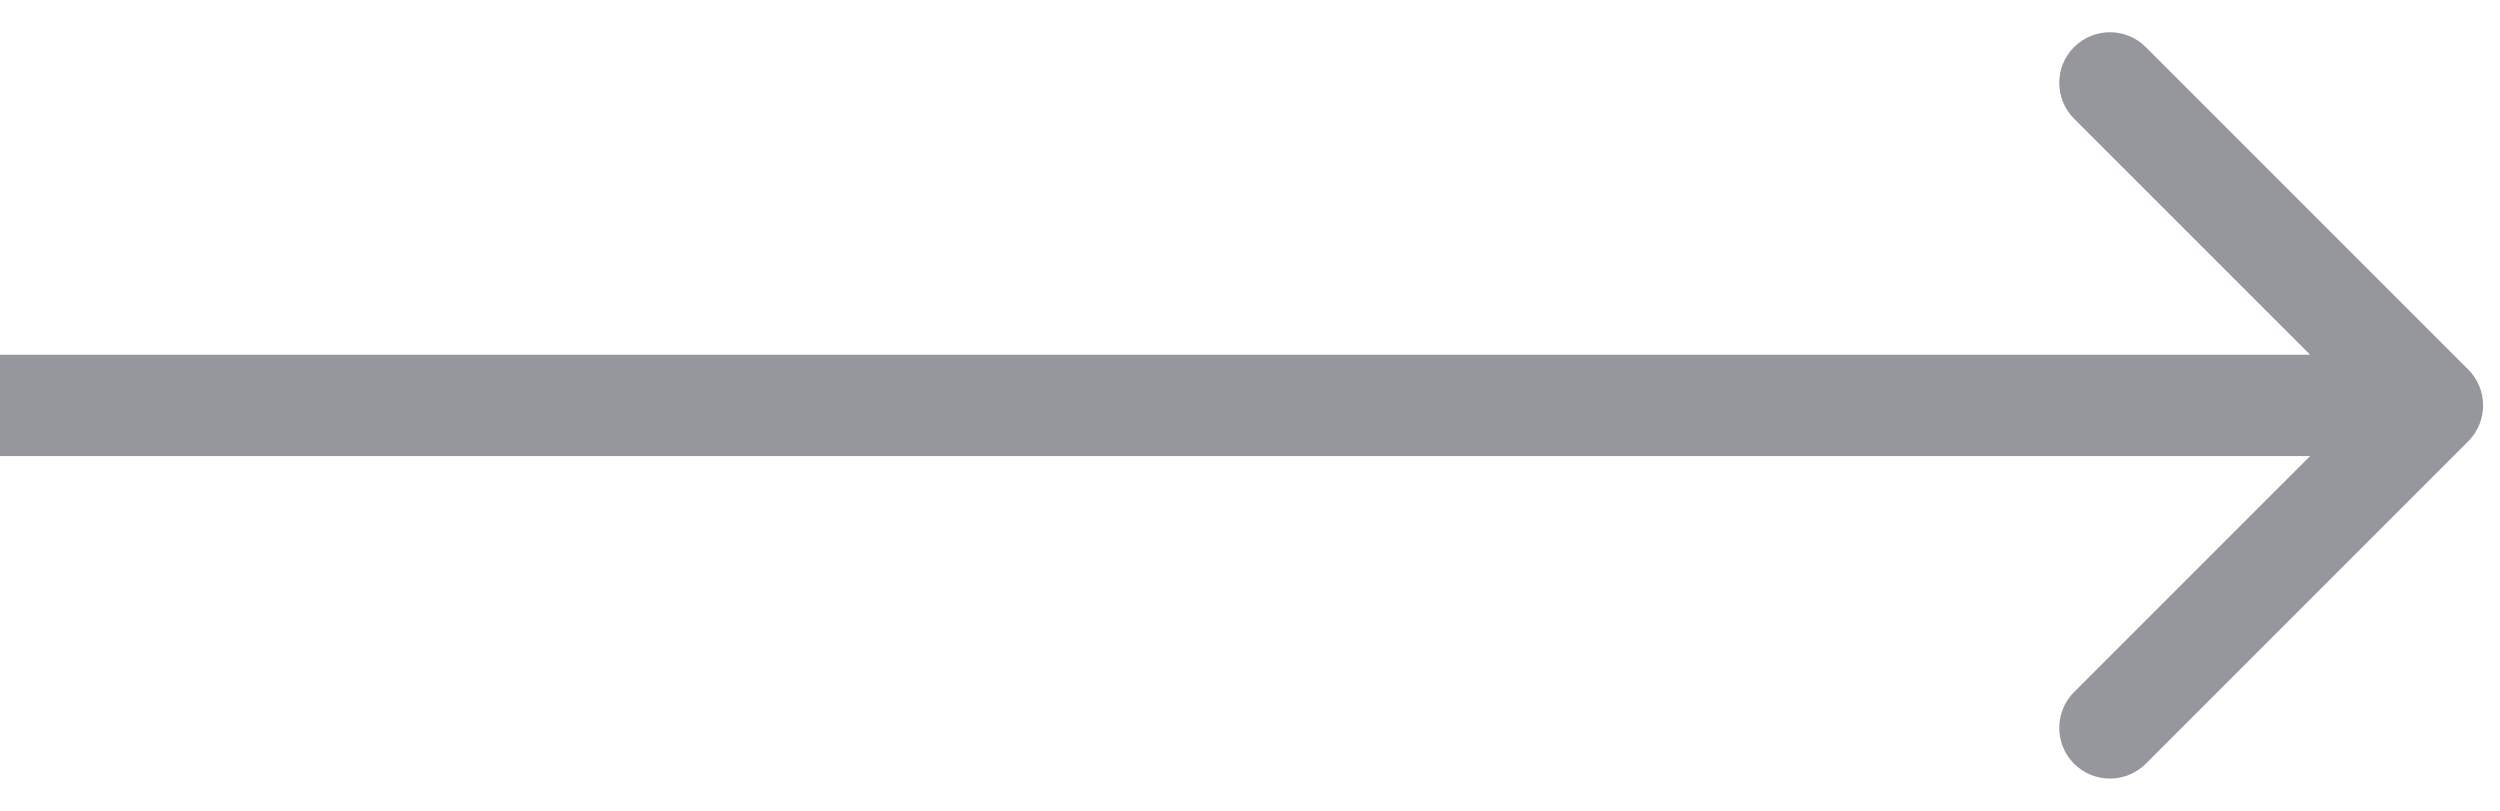 <svg width="74" height="24" viewBox="0 0 74 24" fill="none" xmlns="http://www.w3.org/2000/svg">
<path d="M73.061 13.061C73.646 12.475 73.646 11.525 73.061 10.939L63.515 1.393C62.929 0.808 61.979 0.808 61.393 1.393C60.808 1.979 60.808 2.929 61.393 3.515L69.879 12L61.393 20.485C60.808 21.071 60.808 22.021 61.393 22.607C61.979 23.192 62.929 23.192 63.515 22.607L73.061 13.061ZM-1.31134e-07 13.5L72 13.5L72 10.5L1.31134e-07 10.5L-1.31134e-07 13.5Z" fill="#95979D"/>
</svg>
